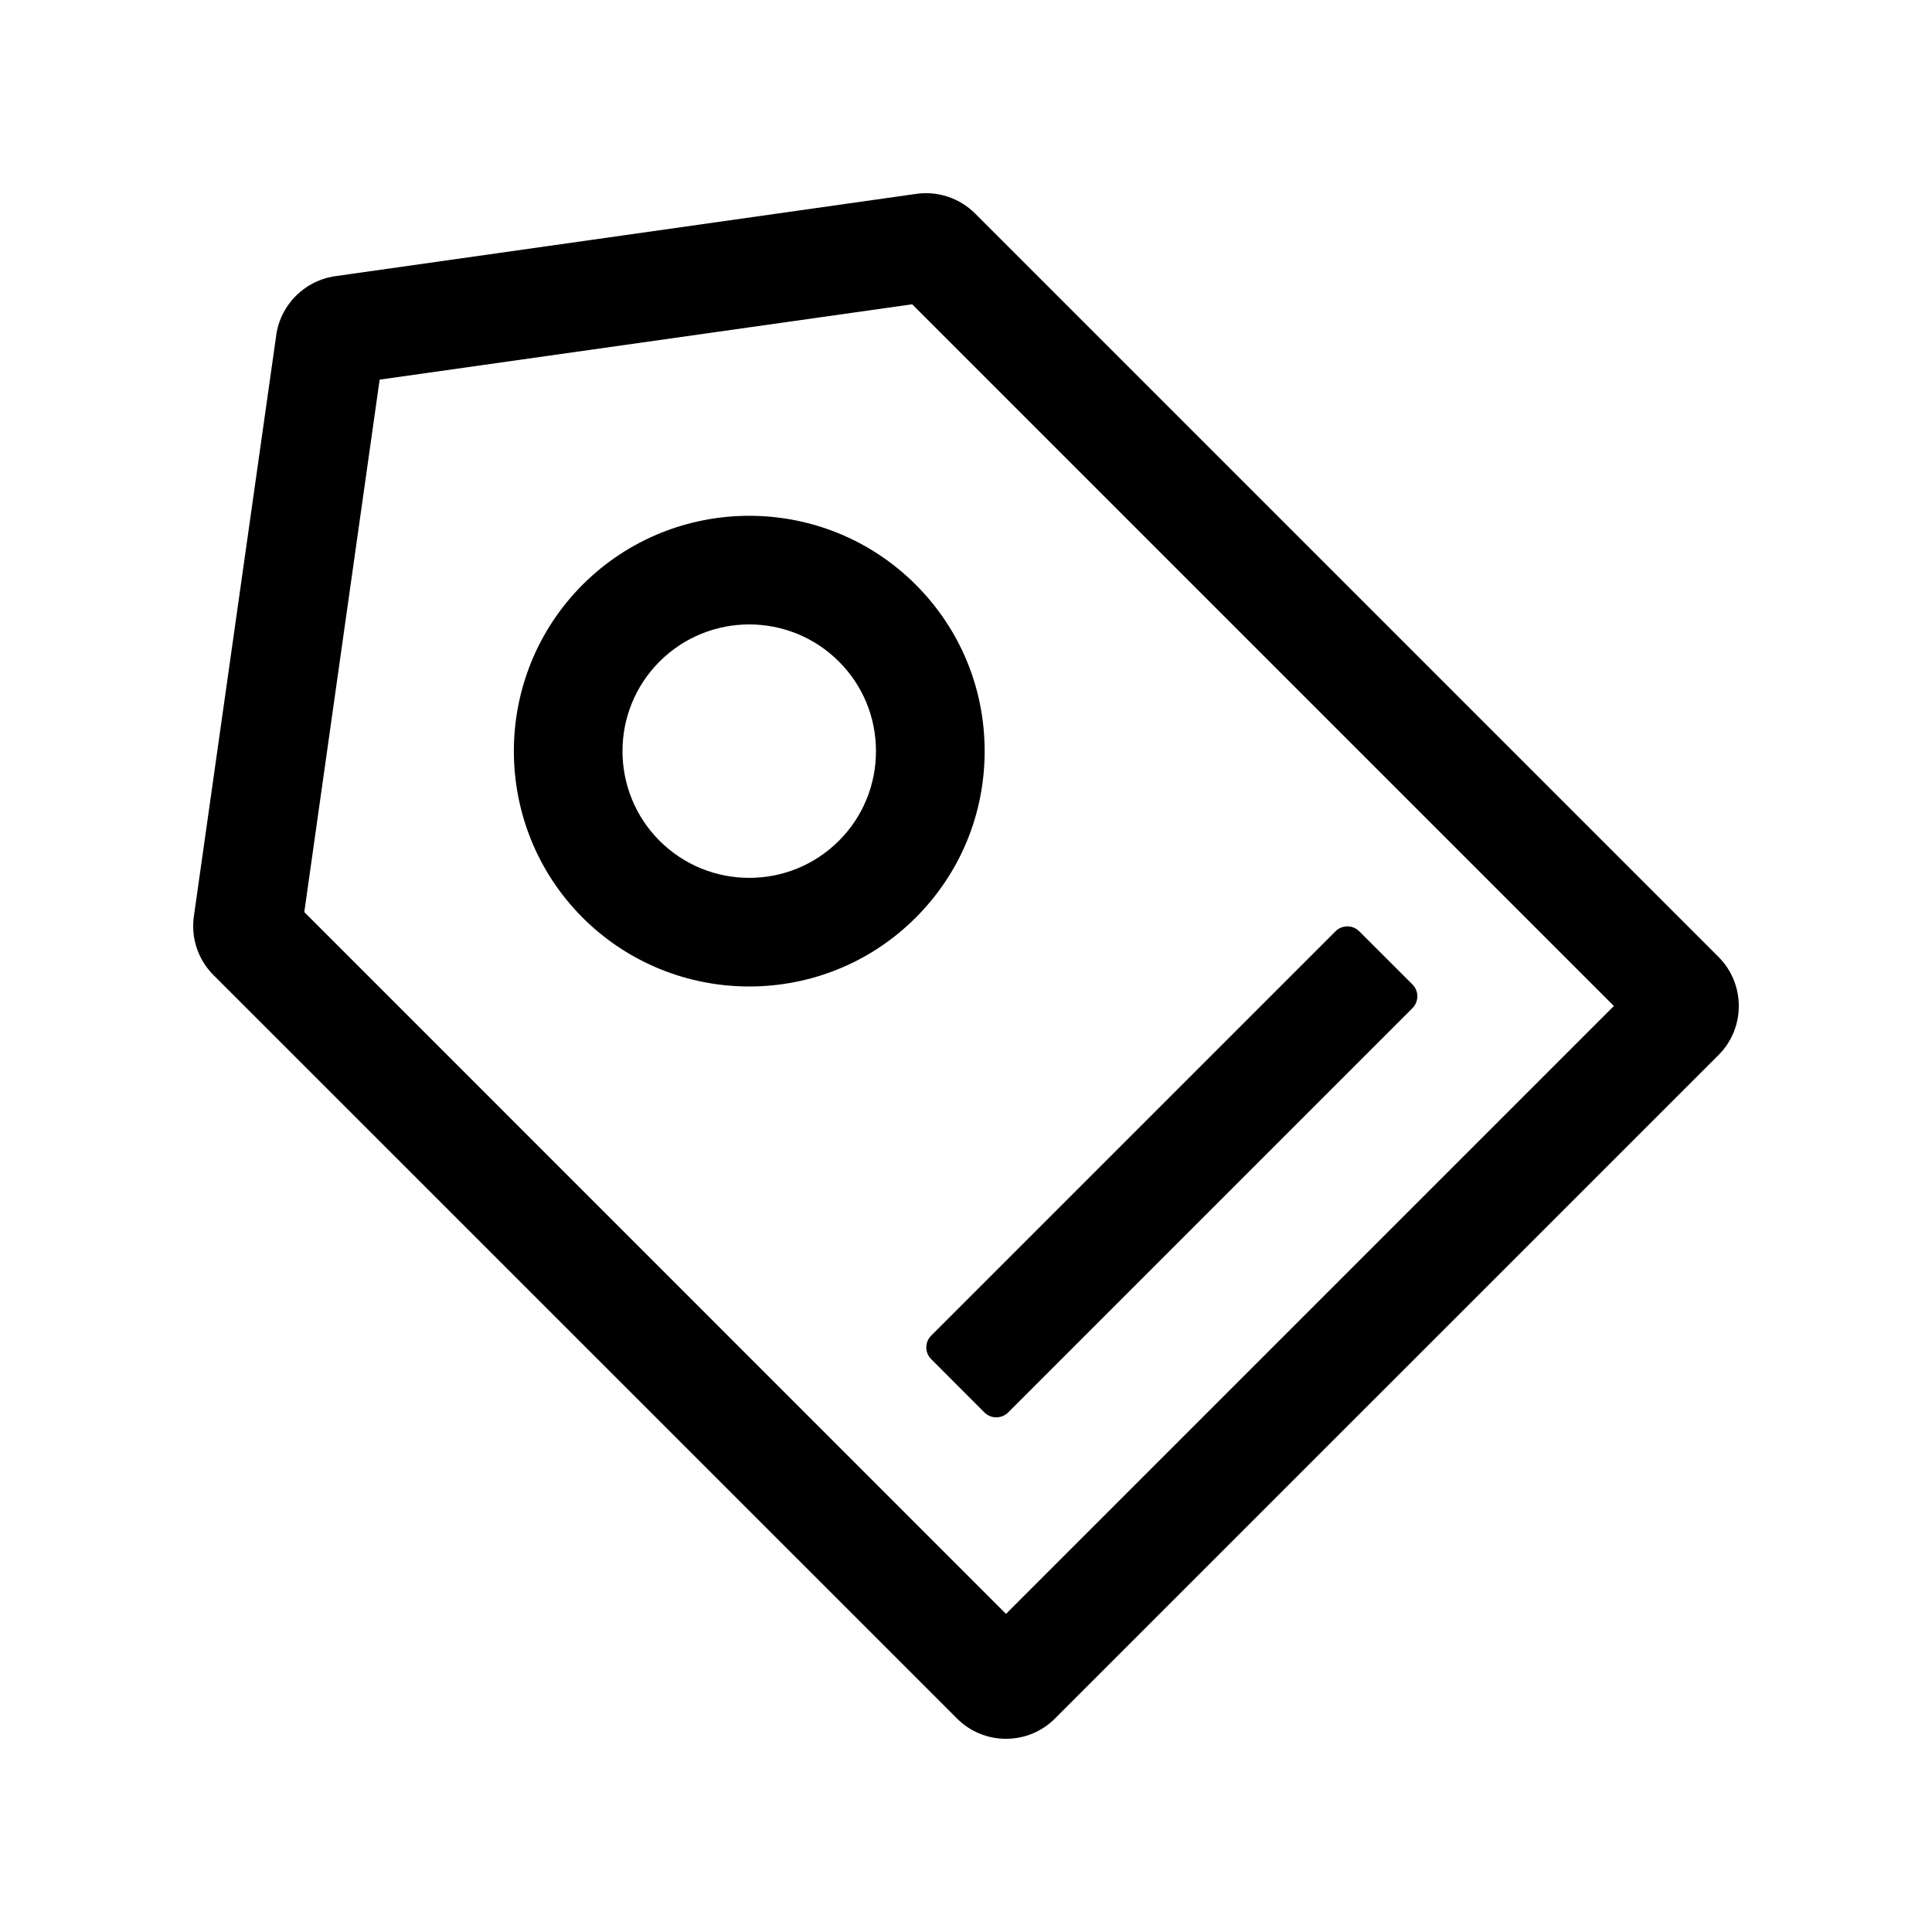<svg viewBox="0 0 20 20" xmlns="http://www.w3.org/2000/svg">
  <path d="M14.622,10.191 L14.07,9.64 C14.003,9.573 13.893,9.573 13.826,9.64 L9.64,13.826 C9.572,13.893 9.572,14.003 9.64,14.07 L10.191,14.622 C10.259,14.689 10.368,14.689 10.436,14.622 L14.622,10.436 C14.689,10.368 14.689,10.259 14.622,10.191 L14.622,10.191 Z M7.756,6.464 C7.42,6.464 7.084,6.592 6.828,6.848 C6.316,7.359 6.316,8.192 6.828,8.704 C7.34,9.215 8.172,9.216 8.684,8.704 C8.932,8.456 9.068,8.126 9.068,7.776 C9.068,7.425 8.932,7.096 8.684,6.848 C8.428,6.592 8.092,6.464 7.756,6.464 L7.756,6.464 Z M7.756,10.212 C7.132,10.212 6.508,9.975 6.032,9.5 C5.082,8.549 5.082,7.003 6.032,6.052 C6.983,5.102 8.529,5.102 9.479,6.052 C9.94,6.513 10.193,7.125 10.193,7.776 C10.193,8.427 9.94,9.039 9.479,9.5 C9.004,9.975 8.38,10.212 7.756,10.212 L7.756,10.212 Z M3.15,9.442 L10.414,16.707 L16.707,10.414 L9.443,3.15 L3.93,3.93 L3.15,9.442 Z M10.414,18 C10.23,18 10.046,17.93 9.906,17.789 L2.211,10.095 C2.047,9.932 1.972,9.7 2.009,9.471 L2.864,3.439 C2.918,3.148 3.15,2.917 3.44,2.864 L3.463,2.86 L9.471,2.009 C9.699,1.972 9.931,2.047 10.095,2.211 L17.79,9.906 C18.07,10.186 18.07,10.642 17.79,10.922 L10.922,17.789 C10.782,17.93 10.598,18 10.414,18 L10.414,18 Z" />
</svg>
